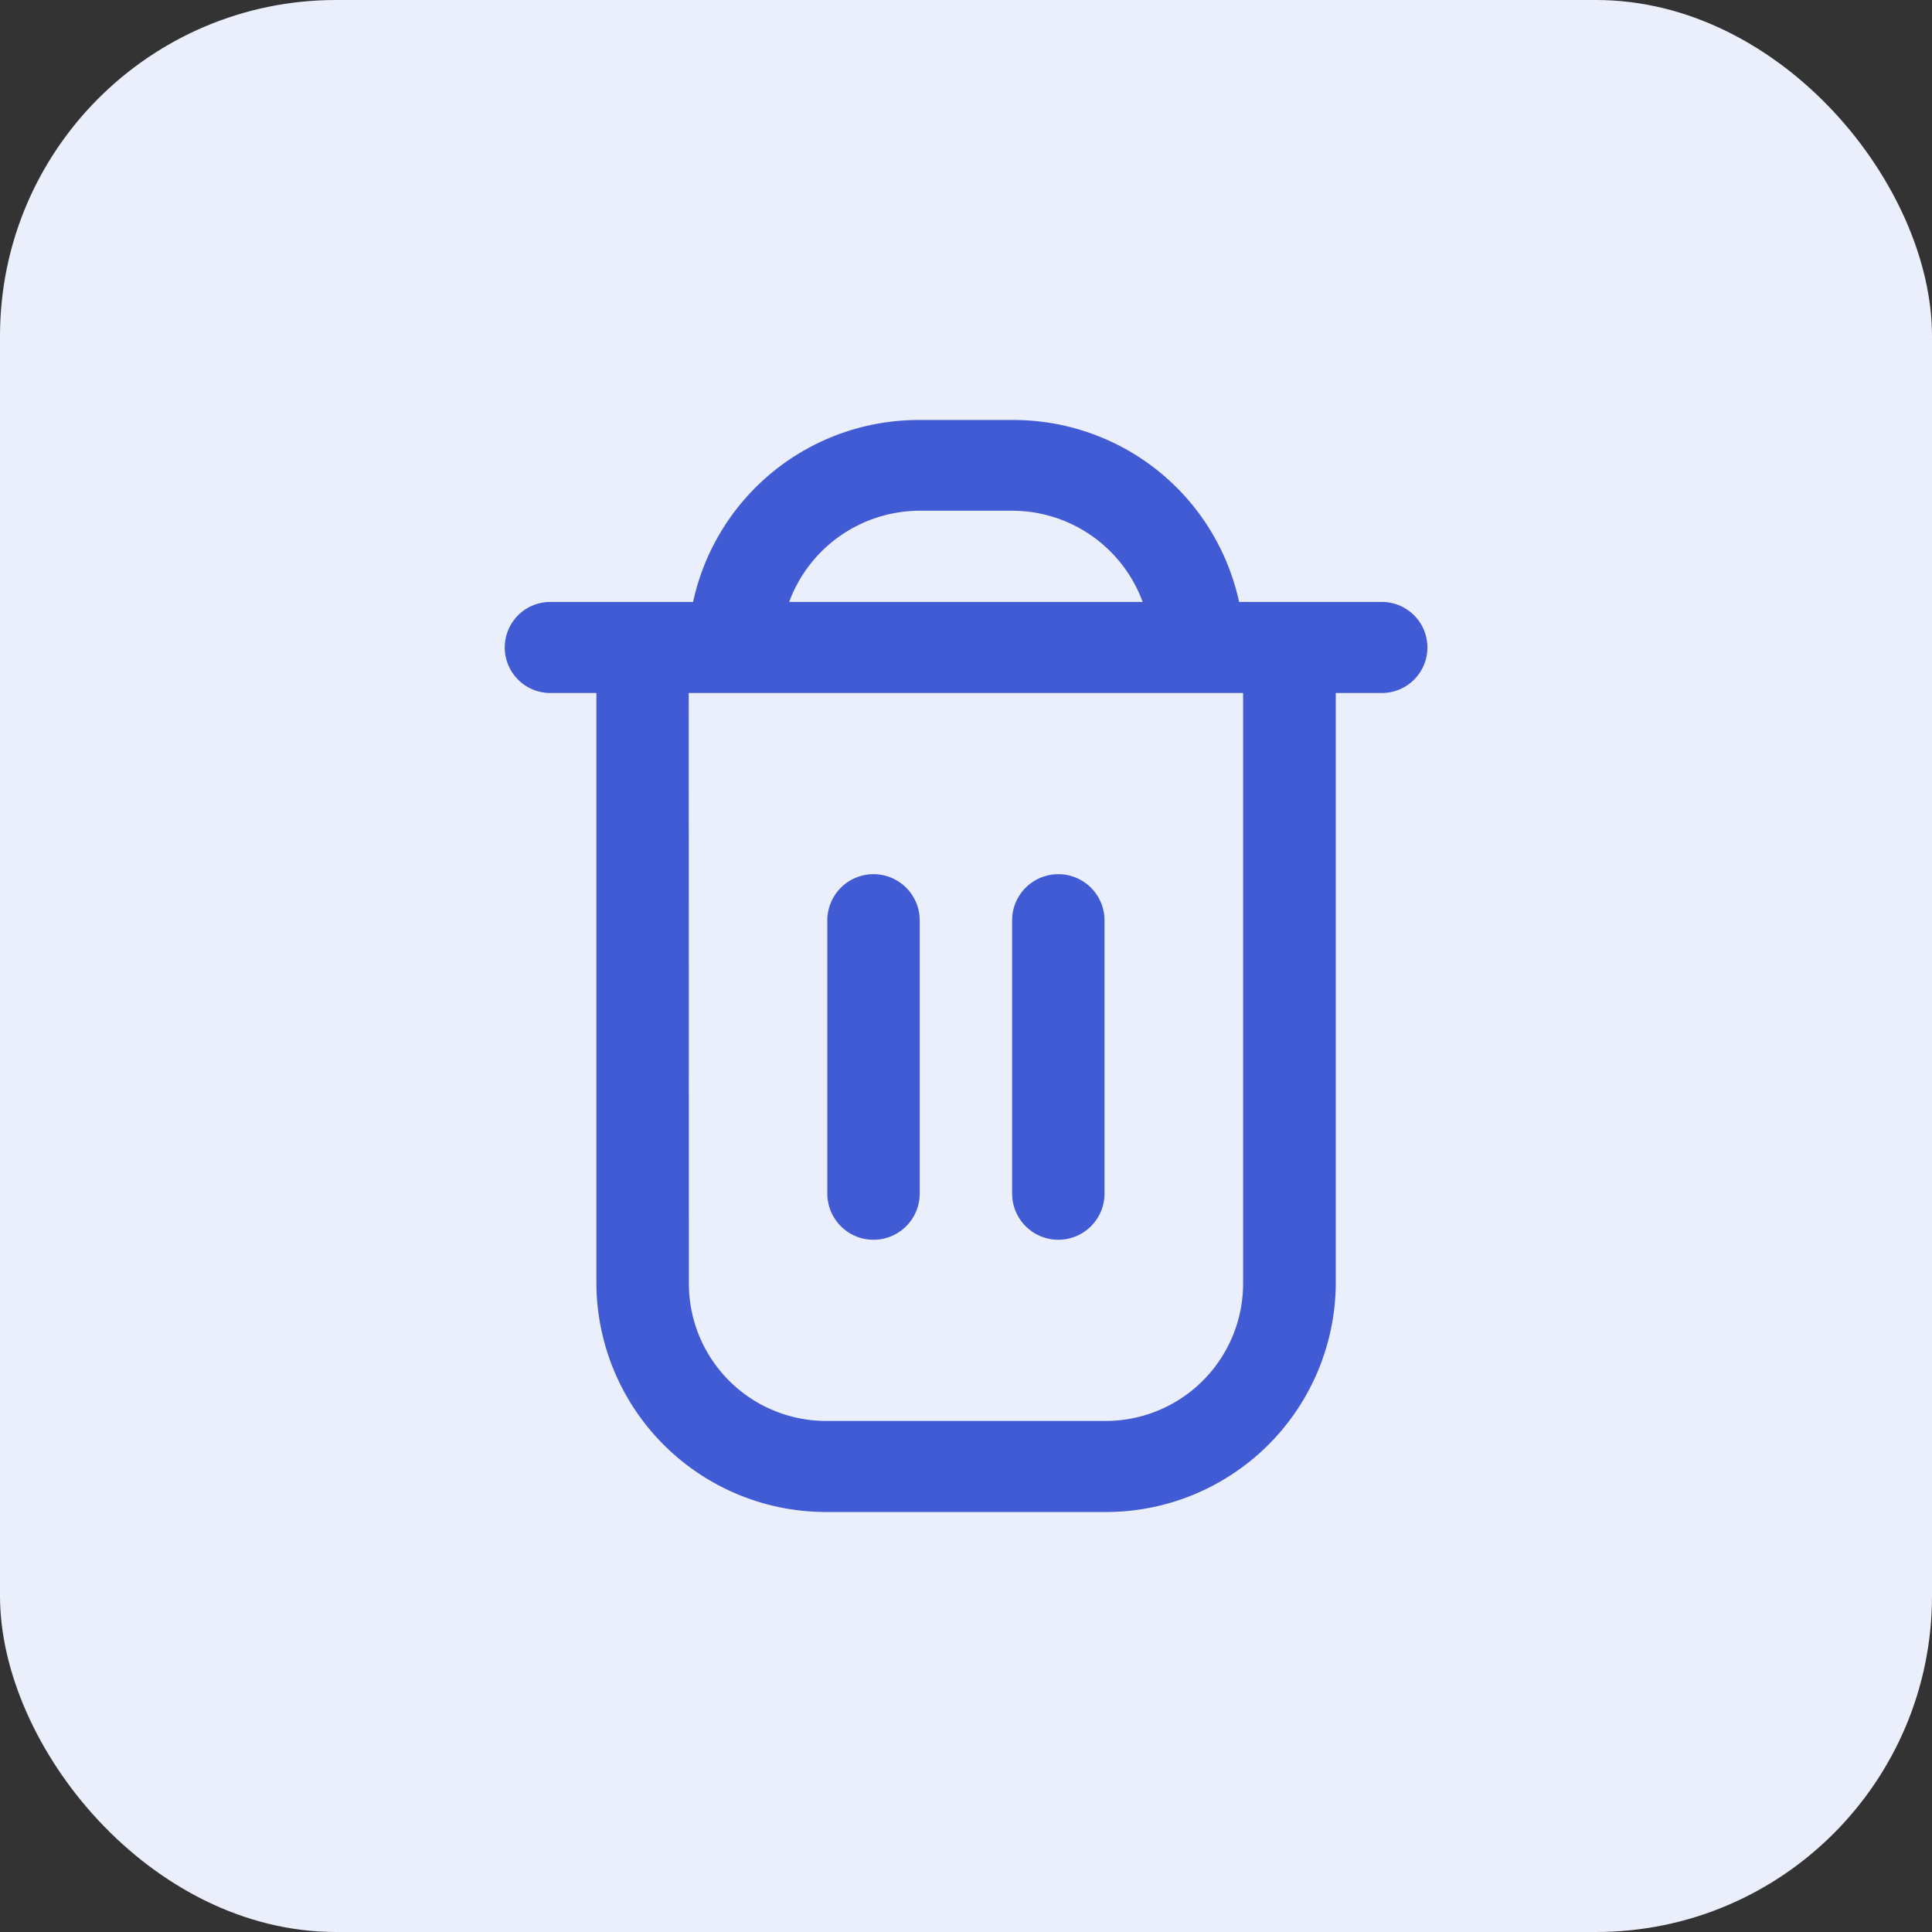 <svg id="delete_blue" data-name="delete blue" xmlns="http://www.w3.org/2000/svg" width="23" height="23" viewBox="0 0 23 23">
  <rect x="0" y="0" width="23" height="23" fill="#333333" stroke="none"/>
  <rect id="Rectangle_162" data-name="Rectangle 162" width="23" height="23" rx="4" fill="#ebeefb"/>
  <path id="Union_37" data-name="Union 37" d="M14173.848,18406a2.734,2.734,0,0,1-2.75-2.709v-7.041h-.549a.542.542,0,1,1,0-1.084h1.7a2.747,2.747,0,0,1,2.7-2.166h1.1a2.747,2.747,0,0,1,2.7,2.166h1.7a.542.542,0,1,1,0,1.084h-.549v7.041a2.736,2.736,0,0,1-2.75,2.709Zm-1.649-2.709a1.635,1.635,0,0,0,1.649,1.625h3.3a1.637,1.637,0,0,0,1.649-1.625v-7.041h-6.6Zm1.193-8.125h4.209a1.656,1.656,0,0,0-1.554-1.086h-1.1A1.661,1.661,0,0,0,14173.392,18395.168Zm2.655,7.043v-3.252a.55.55,0,0,1,1.1,0v3.252a.55.55,0,0,1-1.1,0Zm-2.2,0v-3.252a.55.55,0,0,1,1.1,0v3.252a.55.55,0,0,1-1.1,0Z" transform="translate(-14163.998 -18388)" fill="#415bd4"/>
</svg>
